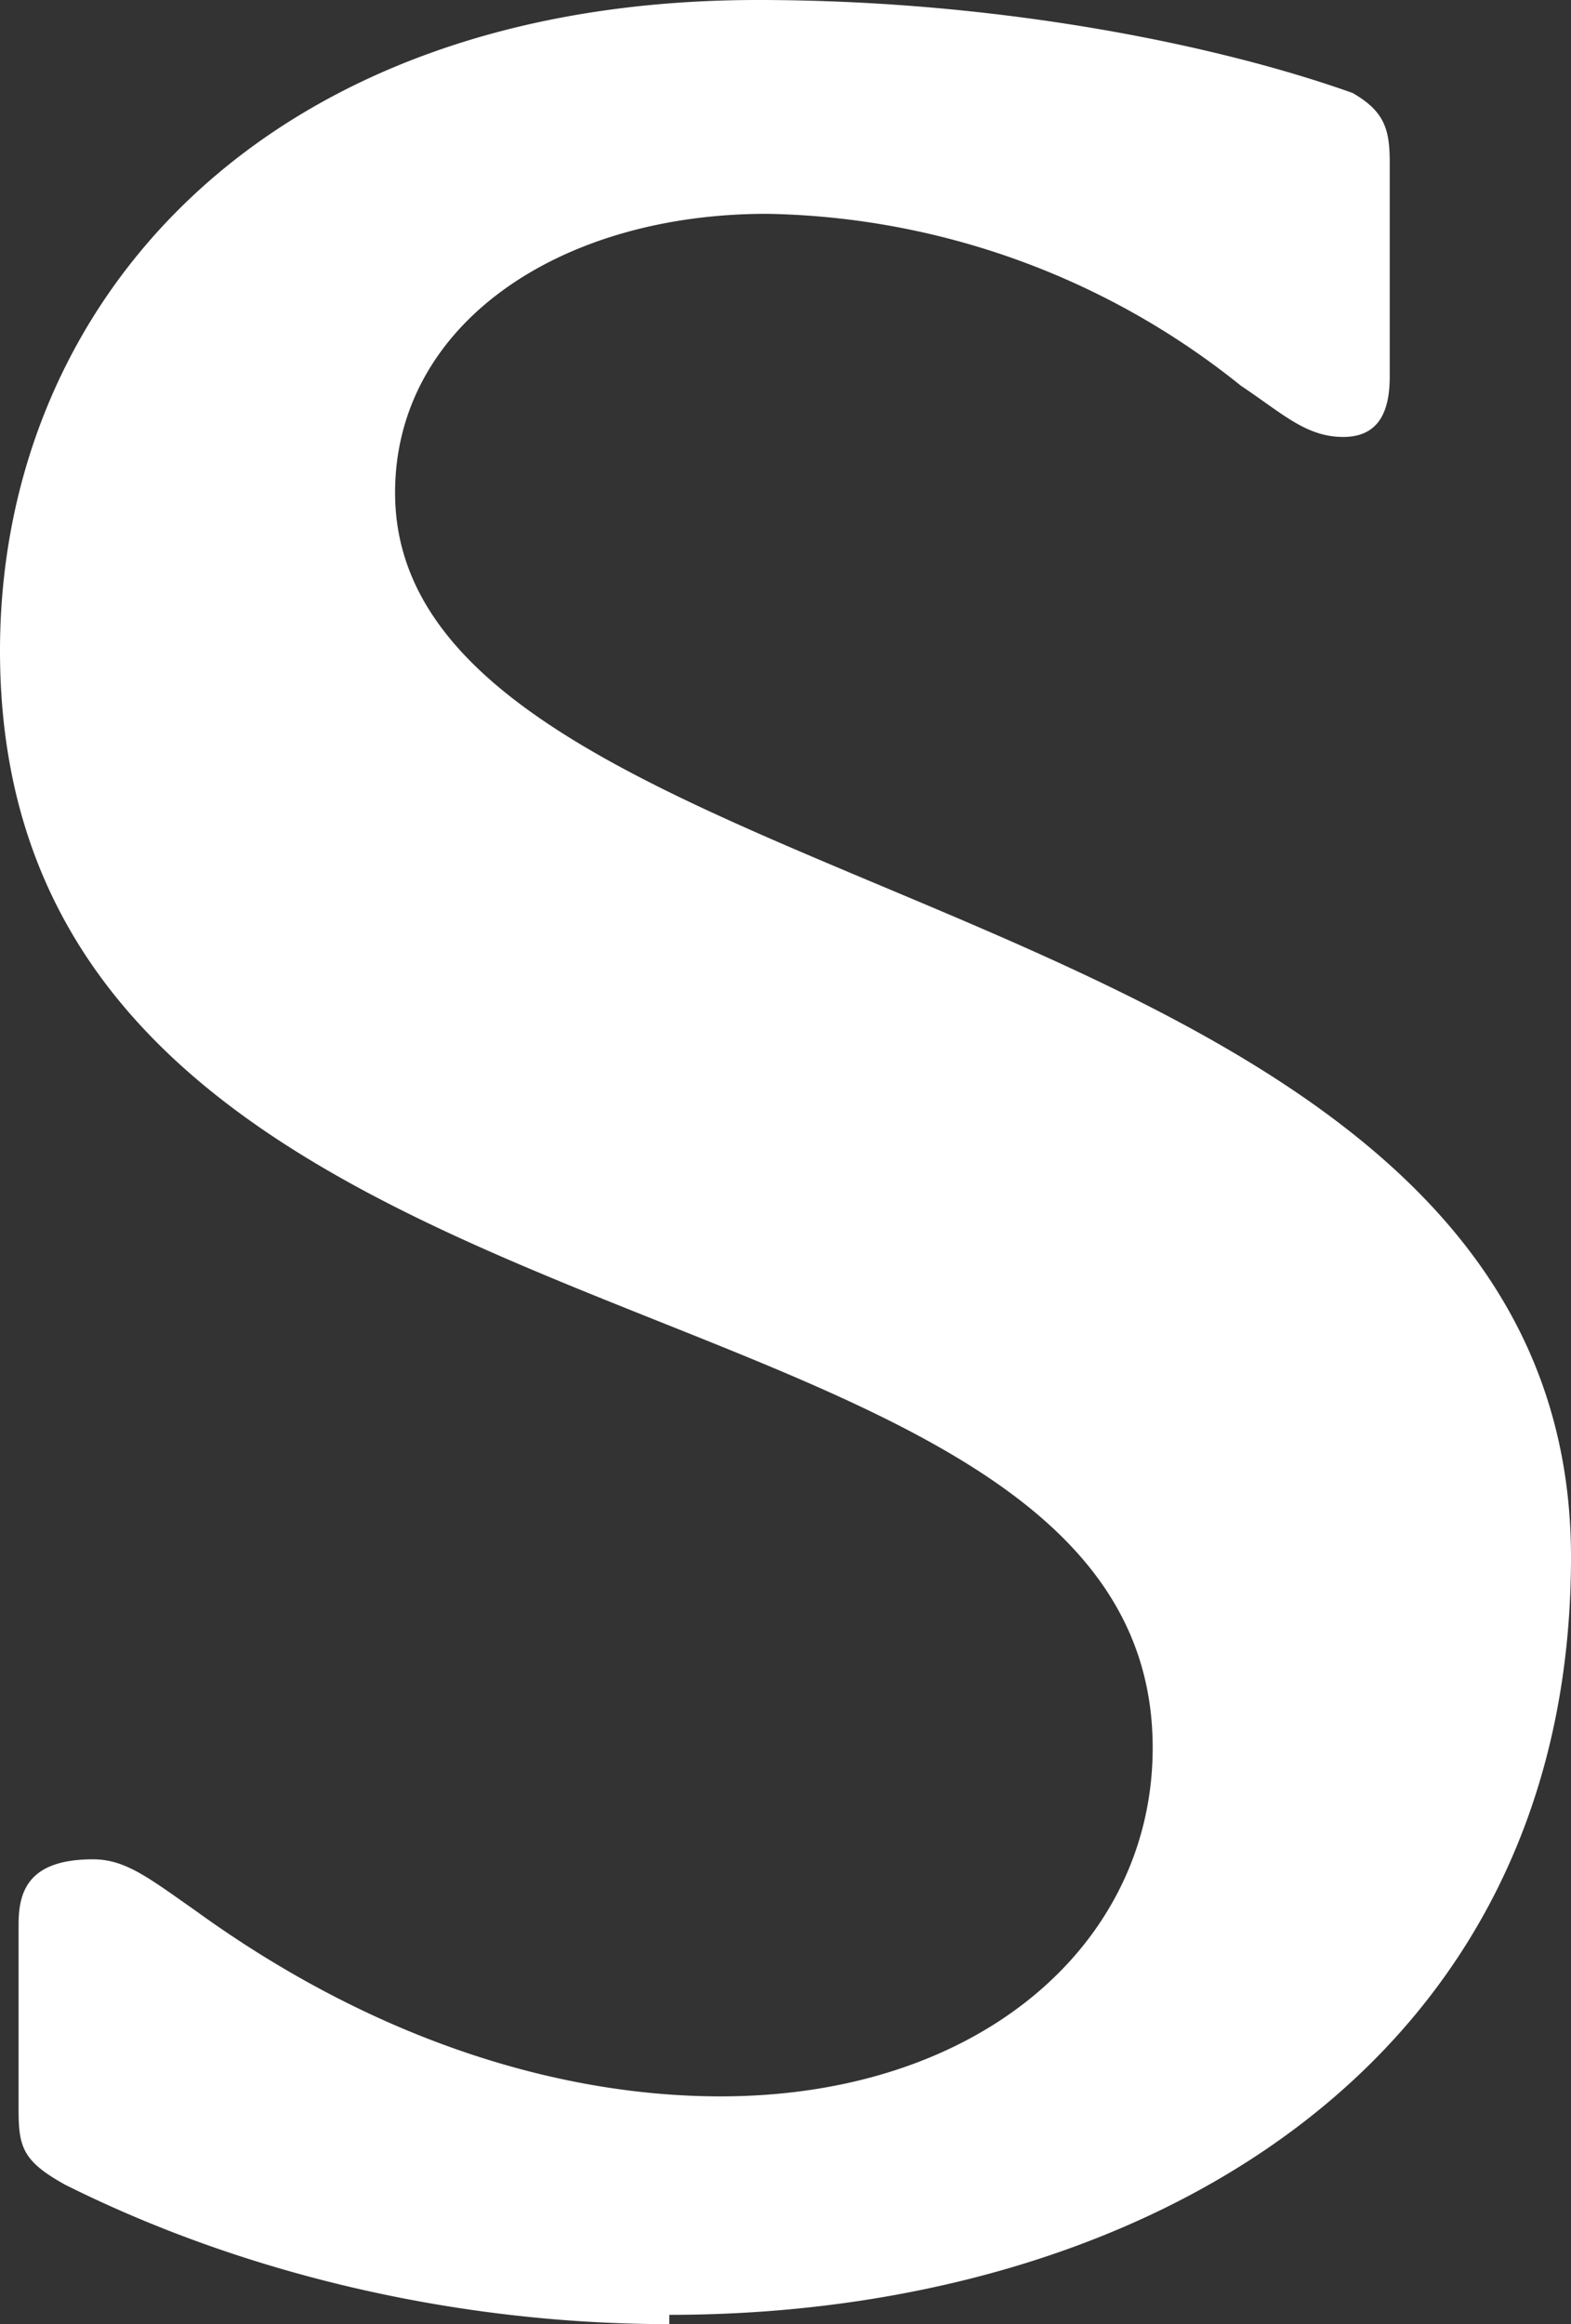 <svg xmlns="http://www.w3.org/2000/svg" width="33.8" height="50" fill-rule="evenodd" stroke-linejoin="round" stroke-miterlimit="2" clip-rule="evenodd"><rect width="100%" height="100%" fill="#333333" stroke="none"/><path fill="#fff" fill-rule="nonzero" d="M14.4 50c-4.4 0-9-1-13-3-.9-.5-1-.8-1-1.6v-4C.4 40.7.6 40 2 40c.7 0 1.2.4 2.2 1.1 4 2.9 8 4 11.3 4 5.6 0 9.3-3.3 9.3-7.5C24.8 26.7 0 30 0 14 0 6.5 5.7 0 16.3 0c5.3 0 10 1 12.8 2 .7.4.8.8.8 1.5v4.6c0 .7-.2 1.3-1 1.3s-1.3-.5-2.2-1.1a16.7 16.7 0 0 0-10.2-3.7c-4.5 0-8 2.4-8 6 0 9.2 25.3 8.2 25.3 22.9 0 11-9.3 16.3-19.4 16.3" style="fill:#fff;stroke-width:1.086"/></svg>